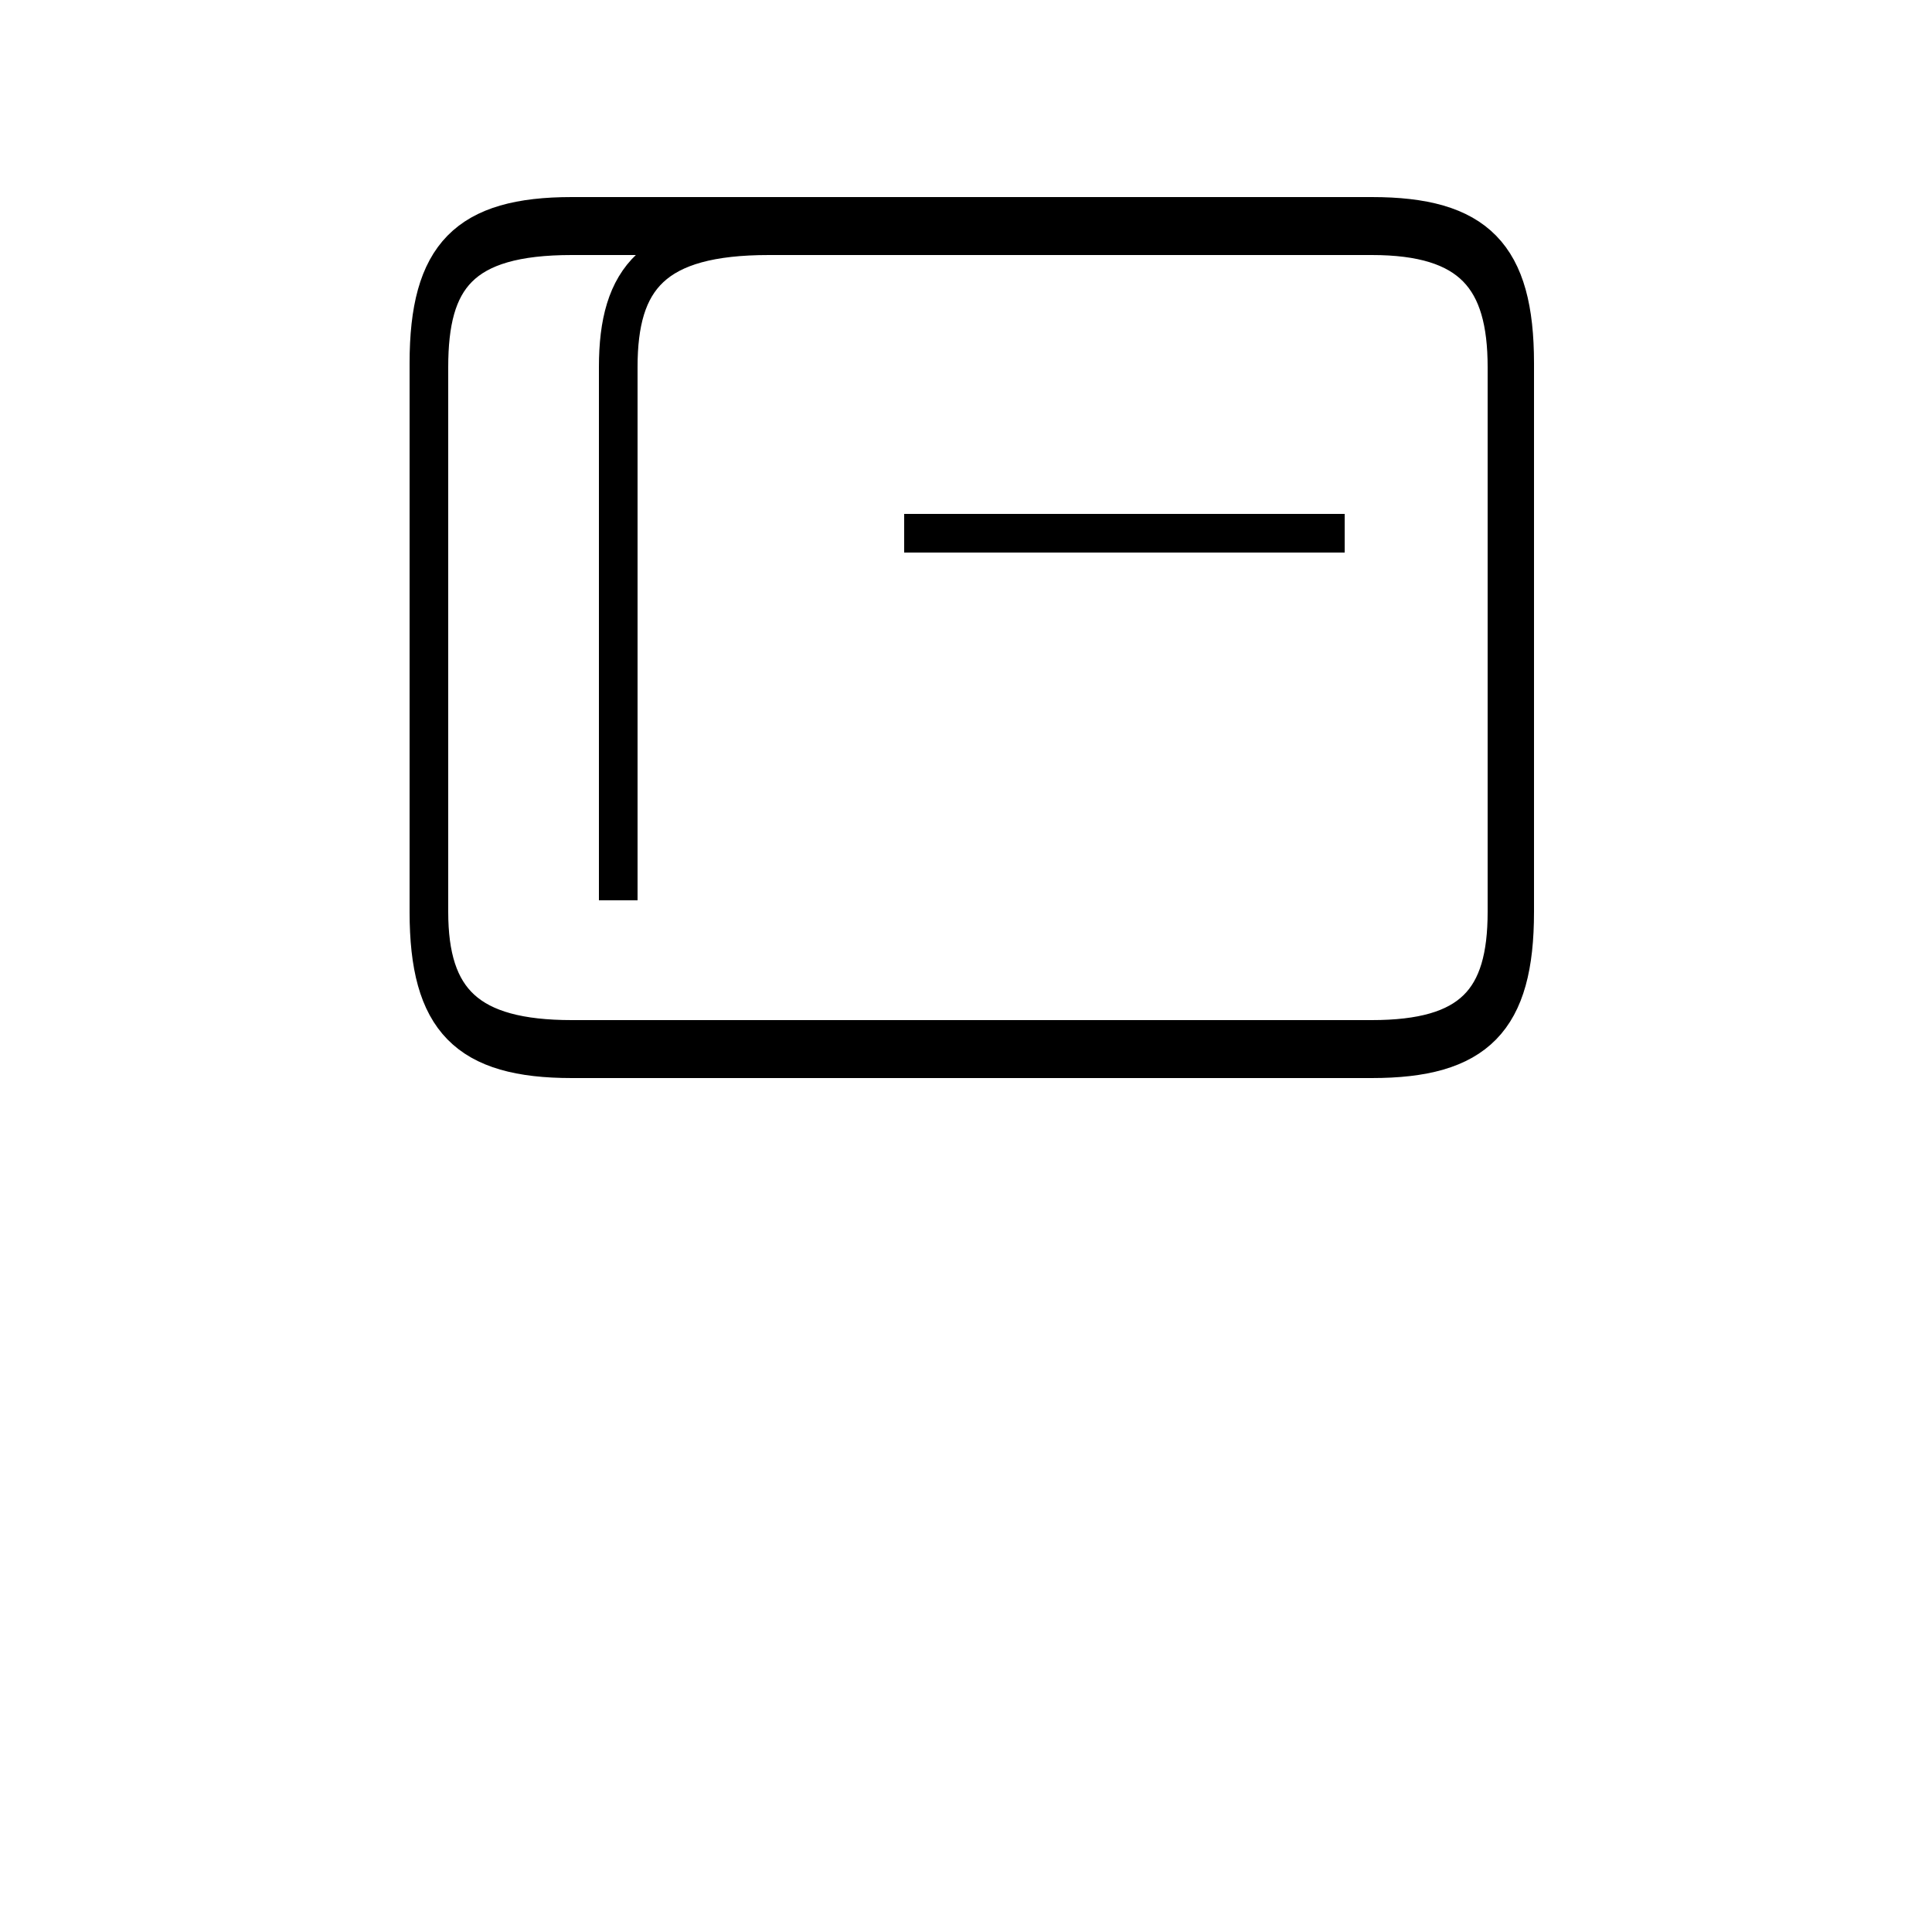 <?xml version='1.0' encoding='utf8'?>
<svg viewBox="0.0 -44.0 50.0 50.0" version="1.1" xmlns="http://www.w3.org/2000/svg">
<rect x="0.0" y="-44.0" width="50.0" height="50.0" fill="#808080" stroke="none"/>
<rect x="-1000" y="-1000" width="2000" height="2000" stroke="white" fill="white"/>
<g style="fill:none; stroke:#000000;  stroke-width:1">
<path d="M 15.2 16.6 L 35.5 16.6 C 38.2 16.6 39.2 17.6 39.2 20.4 L 39.2 34.6 C 39.2 37.4 38.2 38.4 35.5 38.4 L 14.8 38.4 C 12.1 38.4 11.1 37.4 11.1 34.6 L 11.1 20.4 C 11.1 17.6 12.1 16.6 14.8 16.6 Z M 34.8 30.2 L 23.4 30.2 M 16.0 20.7 L 16.0 34.5 C 16.0 36.8 16.9 37.9 19.9 37.9 L 35.5 37.9 C 38.1 37.9 39.0 36.8 39.0 34.5 L 39.0 20.4 C 39.0 18.1 38.1 17.1 35.5 17.1 L 14.8 17.1 C 12.1 17.1 11.1 18.1 11.1 20.4 L 11.1 34.5 C 11.1 36.8 11.9 37.9 14.8 37.9 L 35.5 37.9 C 38.1 37.9 39.0 36.8 39.0 34.5 L 39.0 20.4 C 39.0 18.1 38.1 17.1 35.5 17.1 L 14.8 17.1 C 12.1 17.1 11.1 18.1 11.1 20.4 L 11.1 34.5 C 11.1 36.8 11.9 37.9 14.8 37.9 L 35.5 37.9 C 38.1 37.9 39.0 36.8 39.0 34.5 L 39.0 20.4 C 39.0 18.1 38.1 17.1 35.5 17.1 L 14.8 17.1 C 12.1 17.1 11.1 18.1 11.1 20.4 L 11.1 34.5 C 11.1 36.8 11.9 37.9 14.8 37.9 L 35.5 37.9 C 38.1 37.9 39.0 36.8 39.0 34.5 L 39.0 20.4 C 39.0 18.1 38.1 17.1 35.5 17.1 L 14.8 17.1 C 12.1 17.1 11.1 18.1 11.1 20.4 L 11.1 34.5 C 11.1 36.8 11.9 37.9 14.8 37.9 L 35.5 37.9 C 38.1 37.9 39.0 36.8 39.0 34.5 L 39.0 20.4 C 39.0 18.1 38.1 17.1 35.5 17.1 L 14.8 17.1 C 12.1 17.1 11.1 18.1 11.1 20.4 L 11.1 34.5 C 11.1 36.8 11.9 37.9 14.8 37.9 L 35.5 37.9 C 38.1 37.9 39.0 36.8 39.0 34.5 L 39.0 20.4 C 39.0 18.1 38.1 17.1 35.5 17.1 L 14.8 17.1 C 12.1 17.1 11.1 18.1 11.1 20.4 L 11.1 34.5 C 11.1 36.8 11.9 37.9 14.8 37.9 L 35.5 37.9 C 38.1 37.9 39.0 36.8 39.0 34.5 L 39.0 20.4 C 39.0 18.1 38.1 17.1 35.5 17.1 L 14.8 17.1 C 12.1 17.1 11.1 18.1 11.1 20.4 L 11.1 34.5 C 11.1 36.8 11.9 37.9 14.8 37.9 L 35.5 37.9 C 38.1 37.9 39.0 36.8 39.0 34.5 L 39.0 20.4 C 39.0 18.1 38.1 17.1 35.5 17.1 L 14.8 17.1 C 12.1 17.1 11.1 18.1 11.1 20.4 L 11.1 34.5 C 11.1 36.8 11.9 37.9 14.8 37.9 L 35.5 37.9 C 38.1 37.9 39.0 36.8 39.0 34.5 L 39.0 20.4 C 39.0 18.1 38.1 17.1 35.5 17.1 L 14.8 17.1 C 12.1 17.1 11.1 18.1 11.1 20.4 L 11.1 34.5 C 11.1 36.8 11.9 37.9 14.8 37.9 L 35.5 37.9 C 38.1 37.9 39.0 36.8 39.0 34.5 L 39.0 20.4 C 39.0 18.1 38.1 17.1 35.5 17.1 L 14.8 17.1 C 12.1 17.1 11.1 18.1 11.1 20.4 L 11.1 34.5 C 11.1 36.8 11.9 37.9 14.8 37.9 L 35.5 37.9 C 38.1 37.9 39.0 36.8 39.0 34.5 L 39.0 20.4 C 39.0 18.1 38.1 17.1 35.5 17.1 L 14.8 17.1 C 12.1 17.1 11.1 1" transform="scale(1, -1)" />
</g>
</svg>